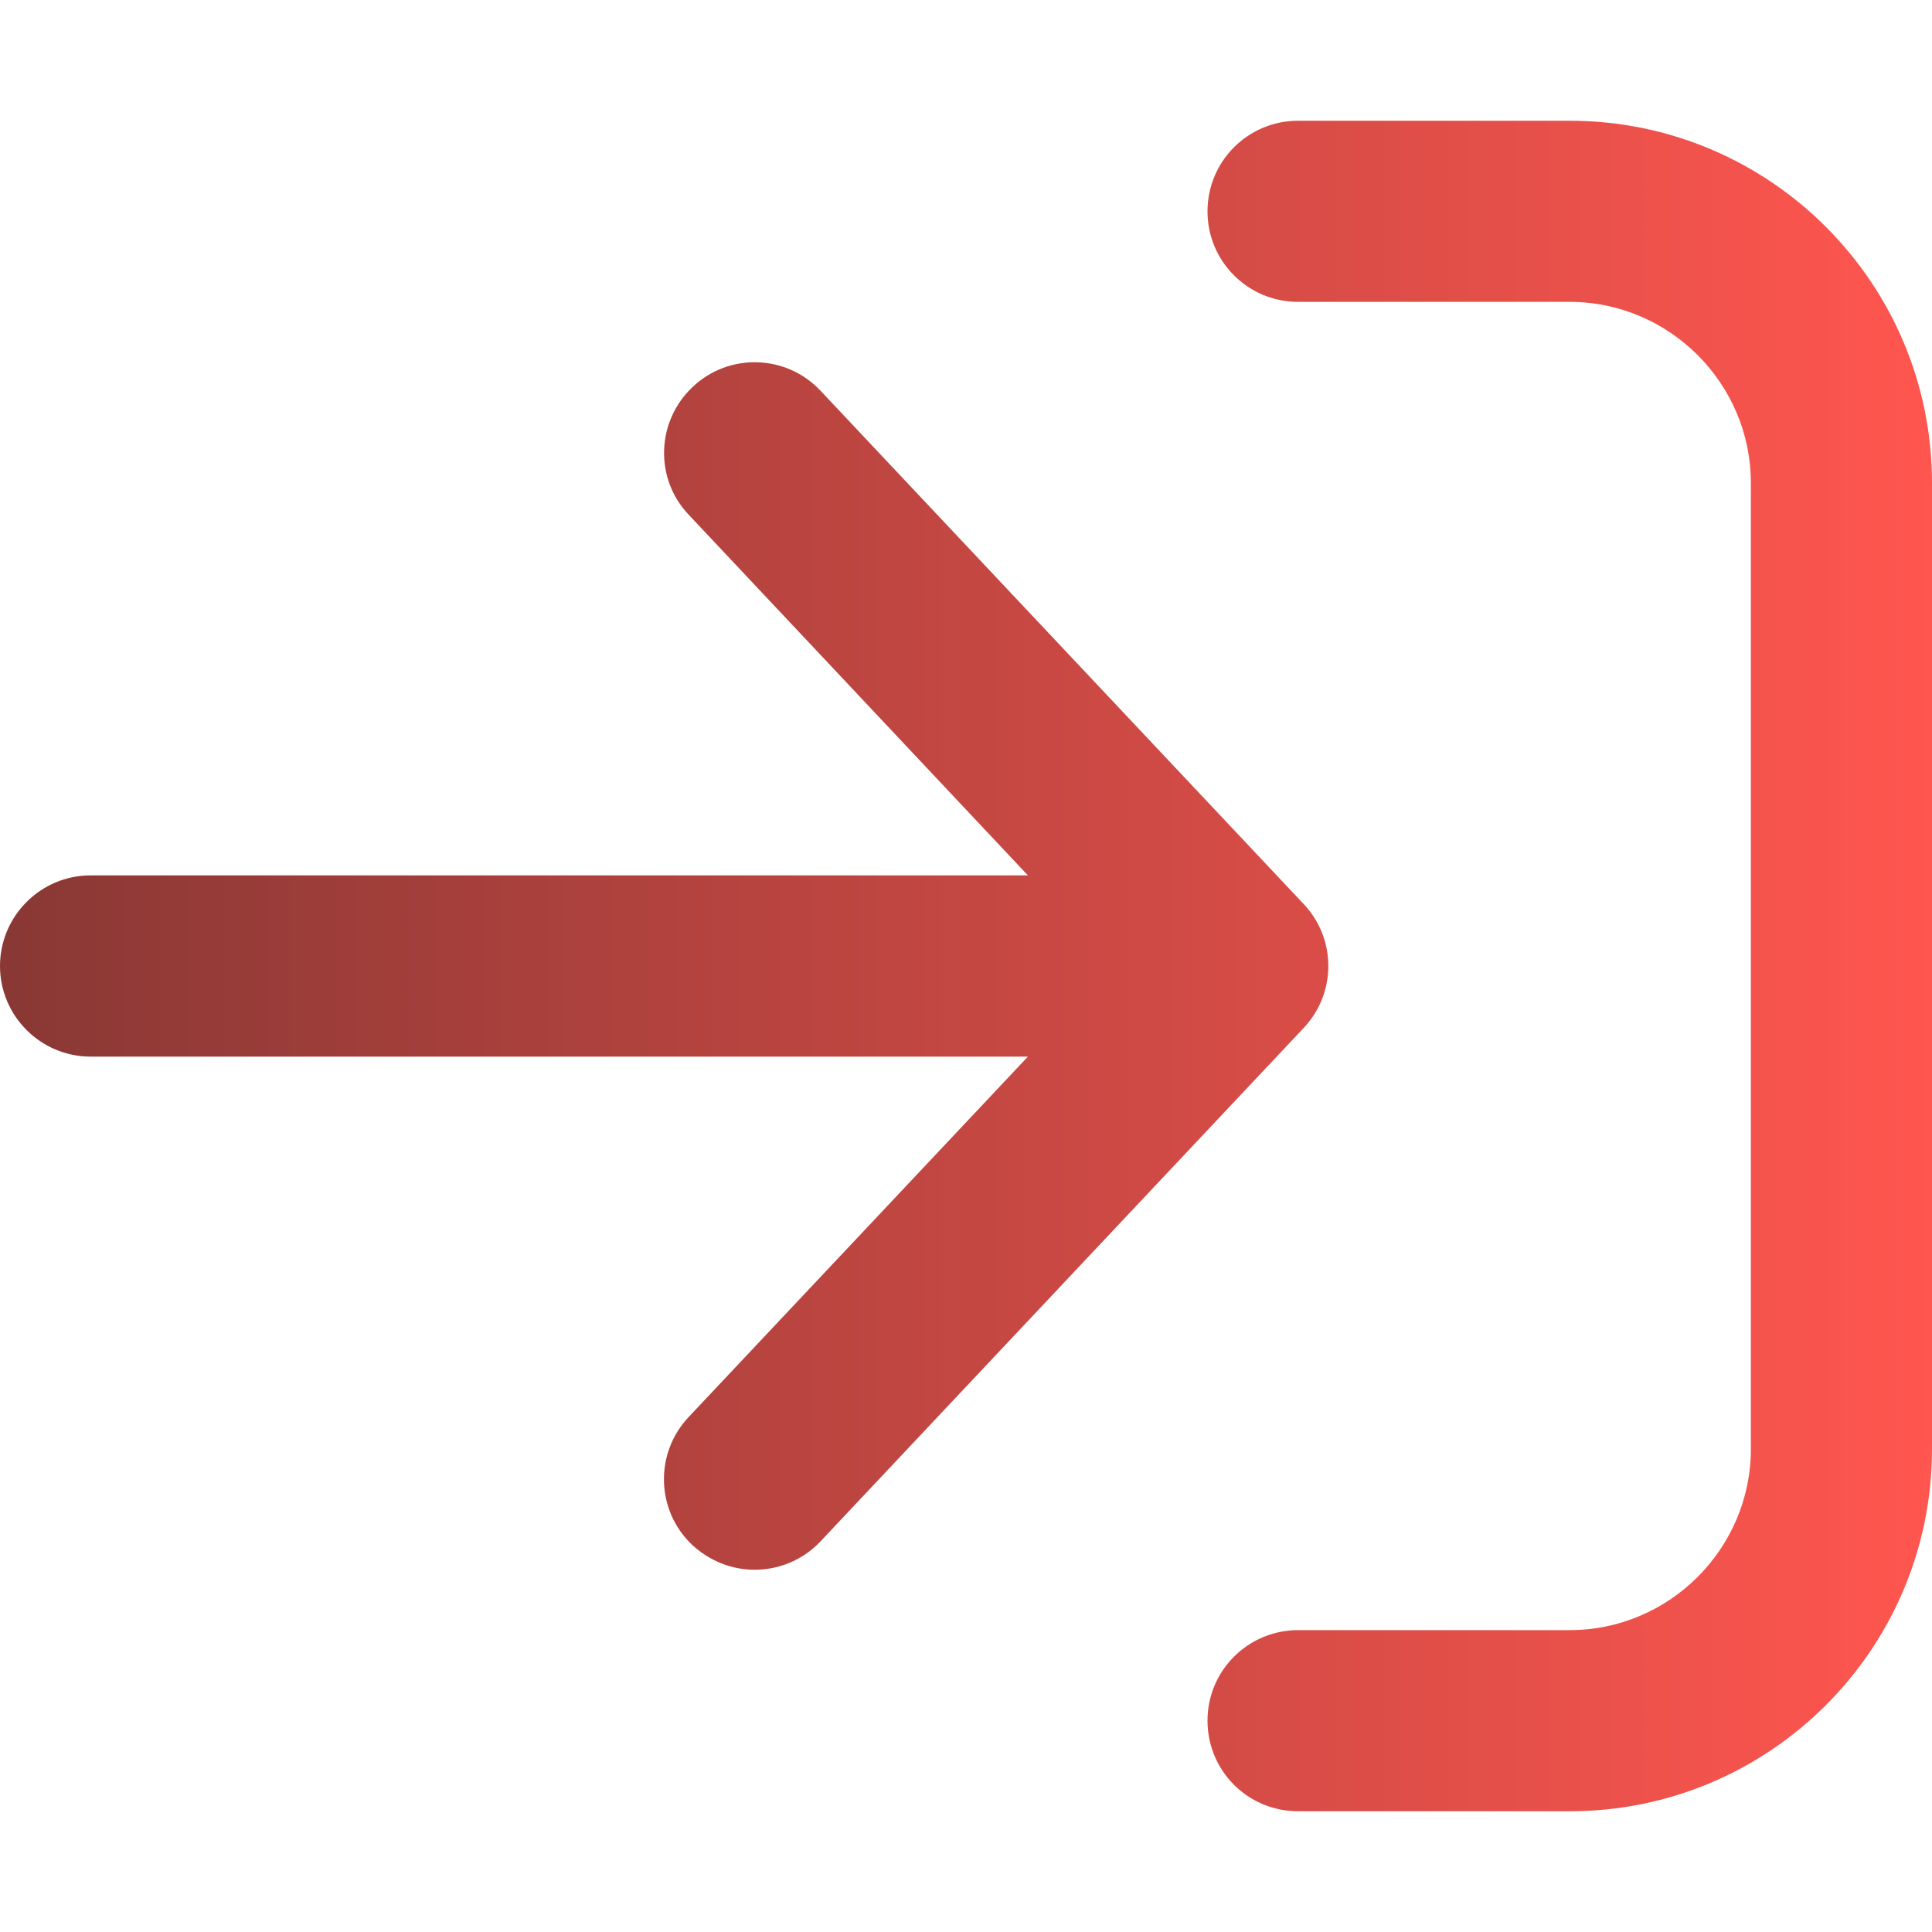 <svg width="20" height="20" viewBox="0 0 20 20" fill="none" xmlns="http://www.w3.org/2000/svg">
<g id="arrow-right-to-bracket 1">
<path id="Vector" d="M20 5V15C20 17.071 18.321 18.75 16.25 18.75H13.438C12.918 18.75 12.5 18.332 12.5 17.812C12.5 17.294 12.92 16.875 13.438 16.875H16.25C17.281 16.875 18.125 16.031 18.125 15V5C18.125 3.969 17.281 3.125 16.25 3.125H13.438C12.918 3.125 12.5 2.705 12.5 2.188C12.5 1.67 12.918 1.25 13.438 1.25H16.25C18.32 1.25 20 2.929 20 5ZM13.496 9.359L8.496 4.047C8.141 3.667 7.547 3.65 7.172 4.004C6.793 4.359 6.773 4.953 7.129 5.328L10.641 9.062H0.938C0.42 9.062 0 9.484 0 10C0 10.516 0.42 10.938 0.938 10.938H10.641L7.128 14.67C6.773 15.047 6.791 15.641 7.168 15.995C7.352 16.164 7.582 16.25 7.812 16.25C8.062 16.25 8.311 16.151 8.495 15.955L13.495 10.642C13.836 10.281 13.836 9.719 13.496 9.359Z" fill="url(#paint0_linear_7908_3514)"/>
</g>
<defs>
<linearGradient id="paint0_linear_7908_3514" x1="0" y1="10" x2="20" y2="10" gradientUnits="userSpaceOnUse">
<stop stop-color="#893835"/>
<stop offset="1" stop-color="#FF564F"/>
</linearGradient>
</defs>
</svg>
